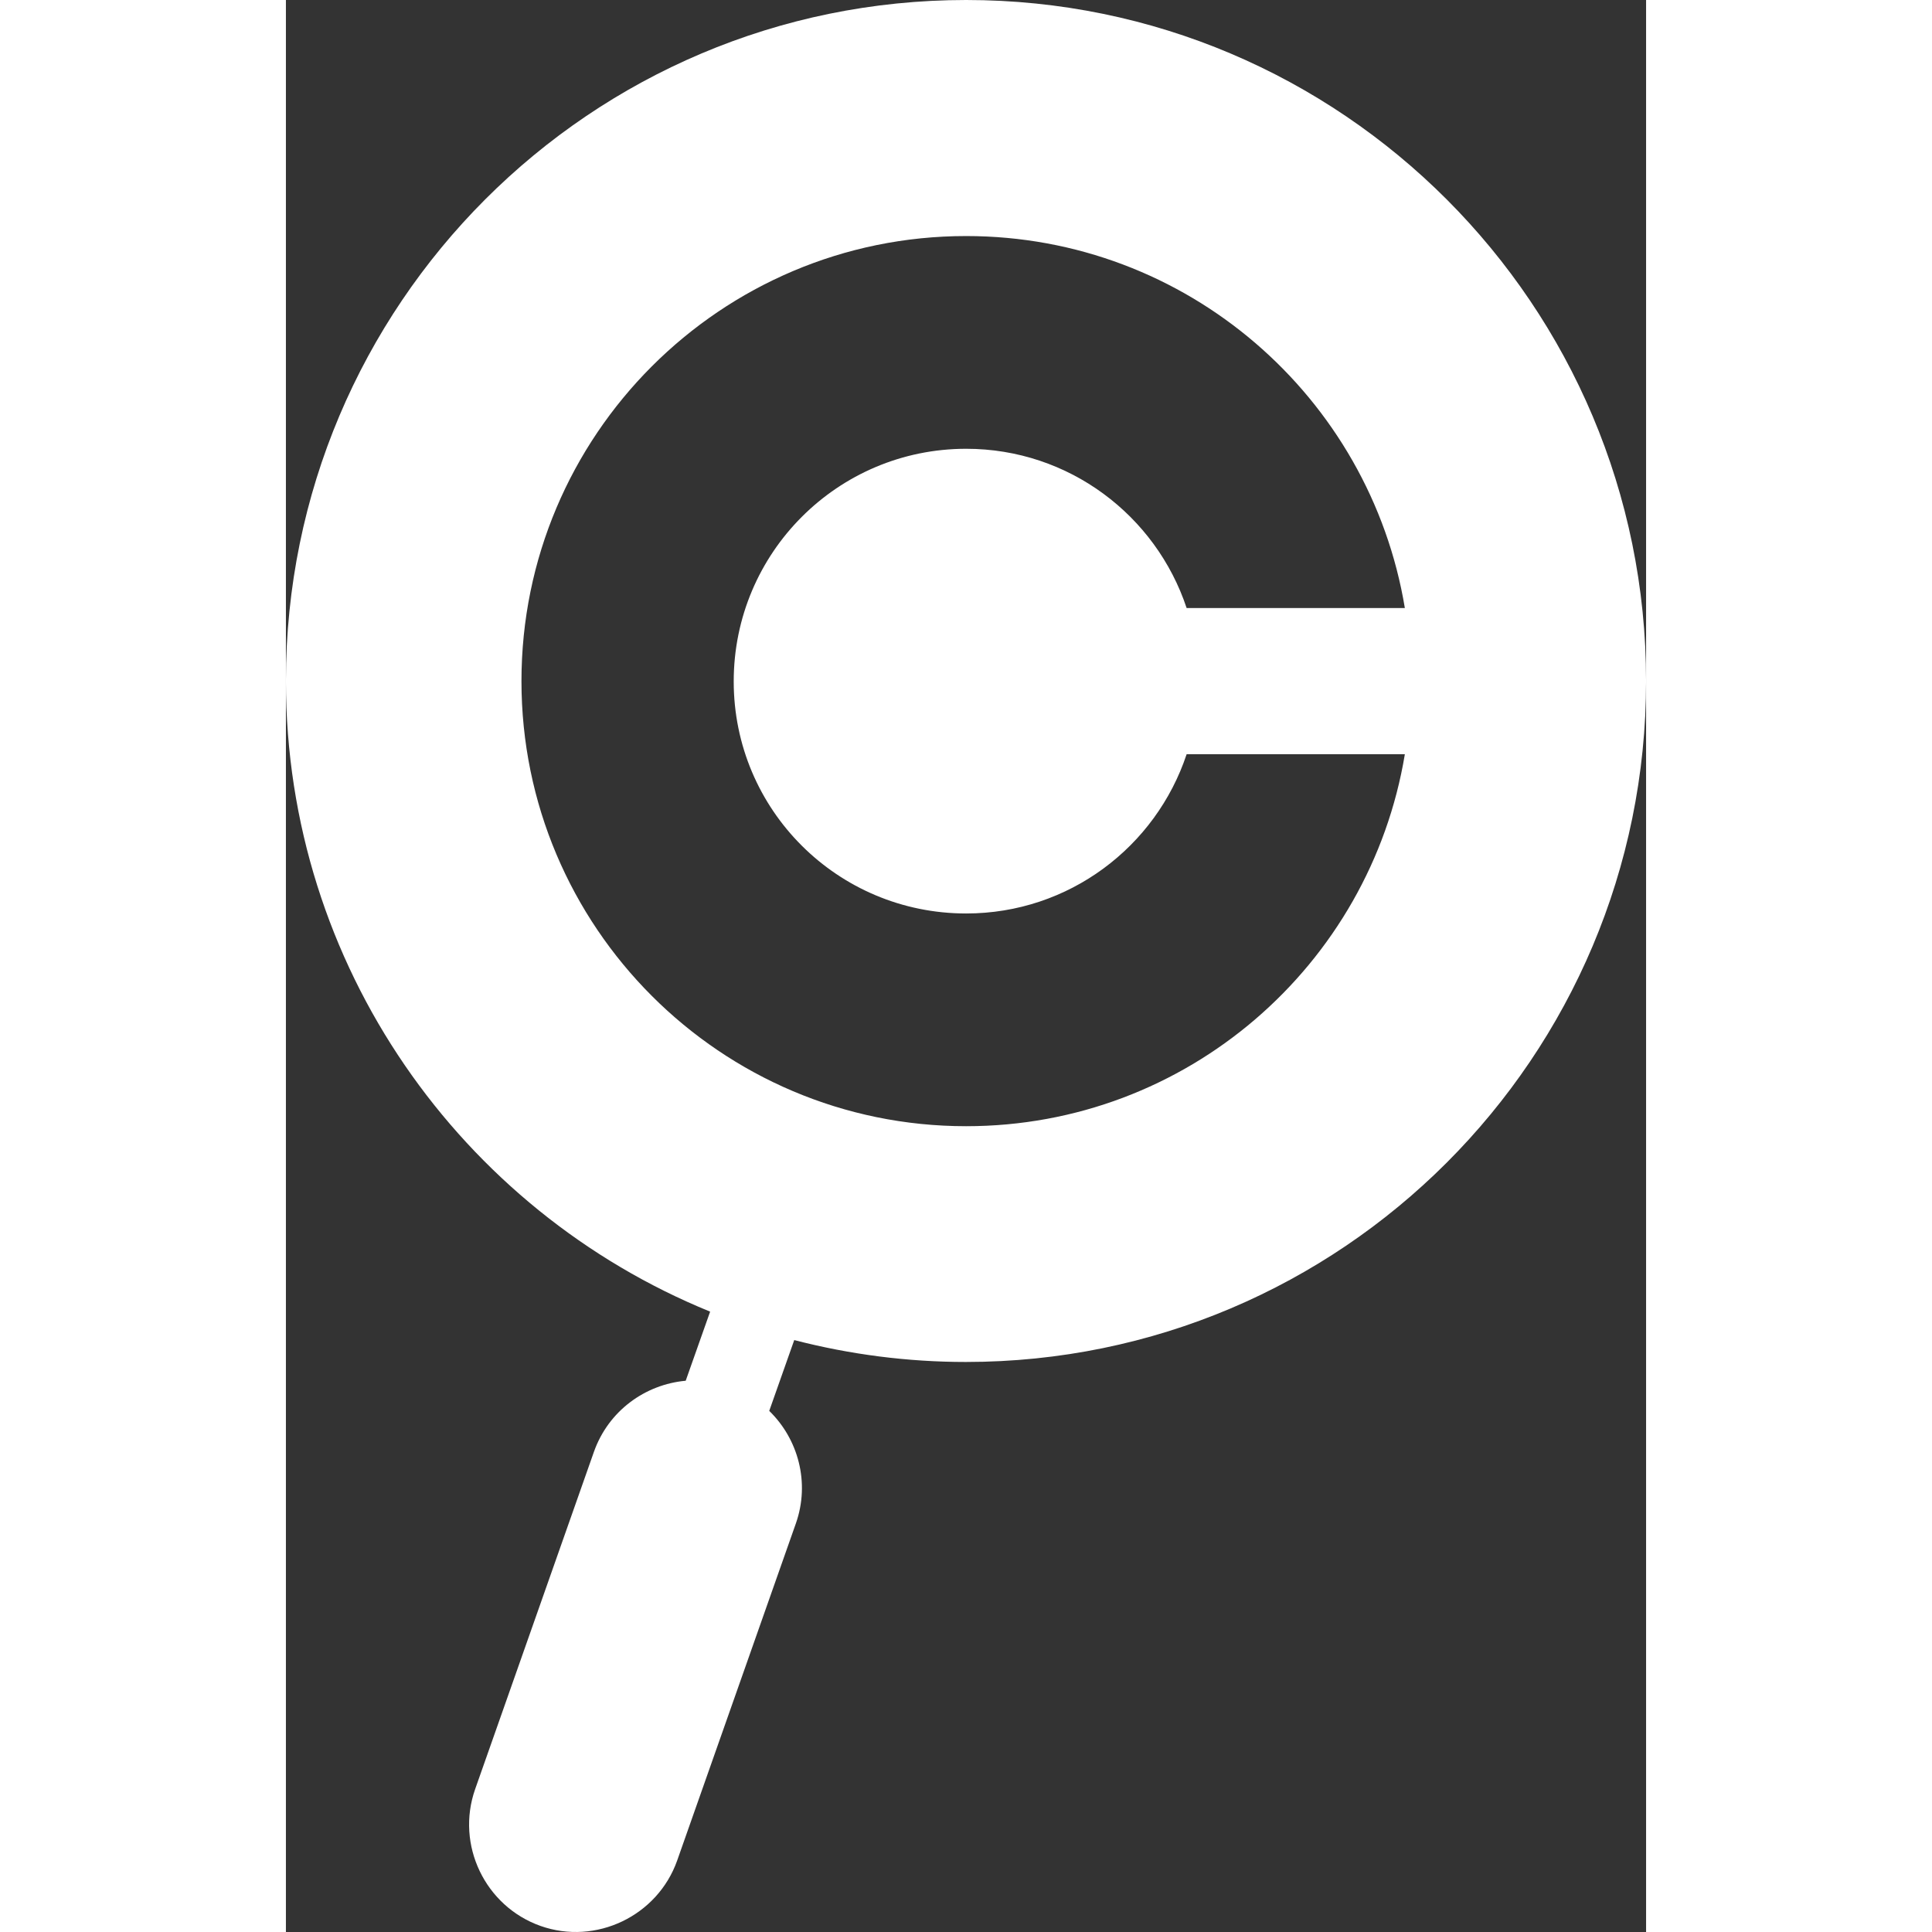 <svg width="23" height="23" viewBox="0 0 245 348" fill="none" xmlns="http://www.w3.org/2000/svg">
<rect x="0" y="0" width="245" height="348" fill="#333333" stroke="none"/>
<path d="M122.526 0C54.865 0 0 54.915 0 122.637C0 174.017 31.629 218.021 76.412 236.257L72.011 248.705C64.692 249.371 58.09 254.135 55.479 261.512L34.086 322.267C30.555 332.307 35.877 343.372 45.858 346.907C55.838 350.441 66.944 345.114 70.475 335.125L91.869 274.37C94.428 267.044 92.278 259.207 87.058 254.135L91.561 241.38C101.644 243.992 112.034 245.324 122.474 245.324C190.135 245.324 245 190.409 245 122.688C245 54.966 190.135 0 122.526 0ZM122.526 164.54C141.053 164.54 156.714 152.502 162.241 135.853H201.548C195.253 173.863 162.293 202.857 122.526 202.857C78.306 202.857 42.428 166.948 42.428 122.688C42.428 78.428 78.306 42.518 122.526 42.518C162.293 42.518 195.253 71.512 201.548 109.523H162.241C156.714 92.874 141.053 80.836 122.526 80.836C99.392 80.836 80.66 99.585 80.66 122.739C80.66 145.893 99.392 164.54 122.526 164.54Z" fill="white"/>
</svg>
